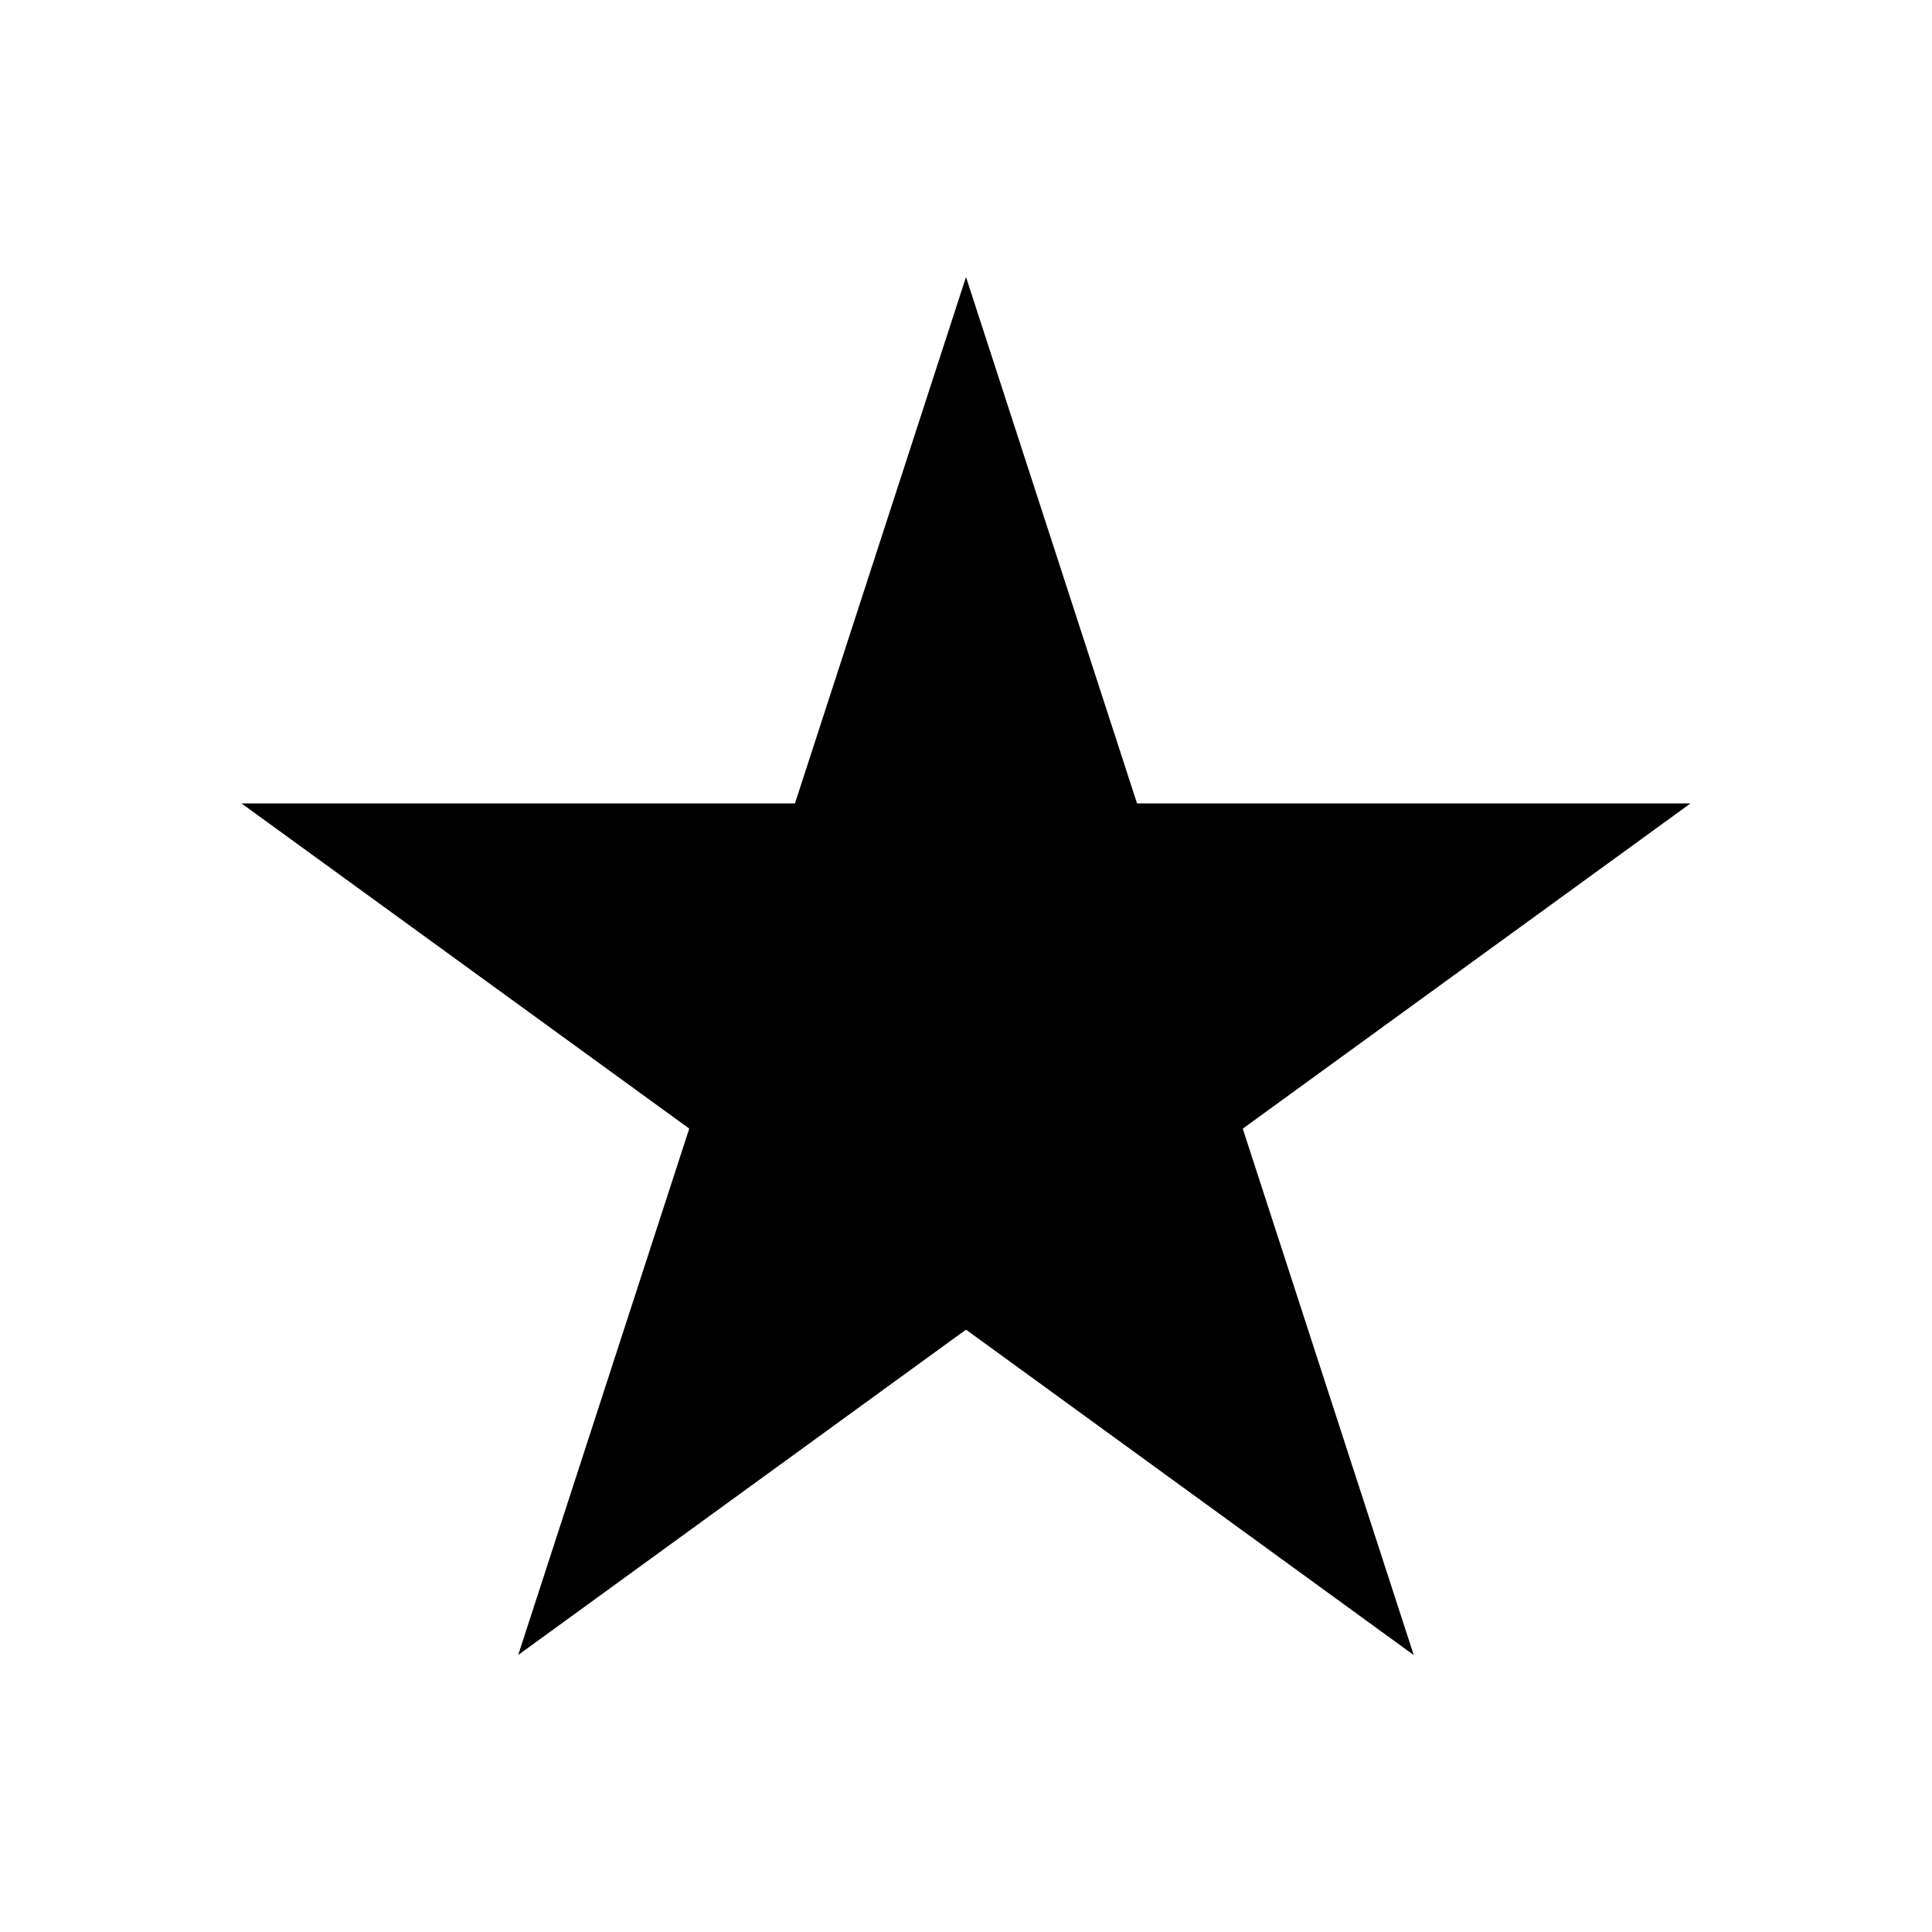 <svg xmlns="http://www.w3.org/2000/svg" width="32" height="32" viewBox="0 0 32 32"><path d="M16 4.588l2.833 8.719H28l-7.416 5.387 2.832 8.719L16 22.023l-7.417 5.389 2.833-8.719L4 13.307h9.167L16 4.588z"/></svg>